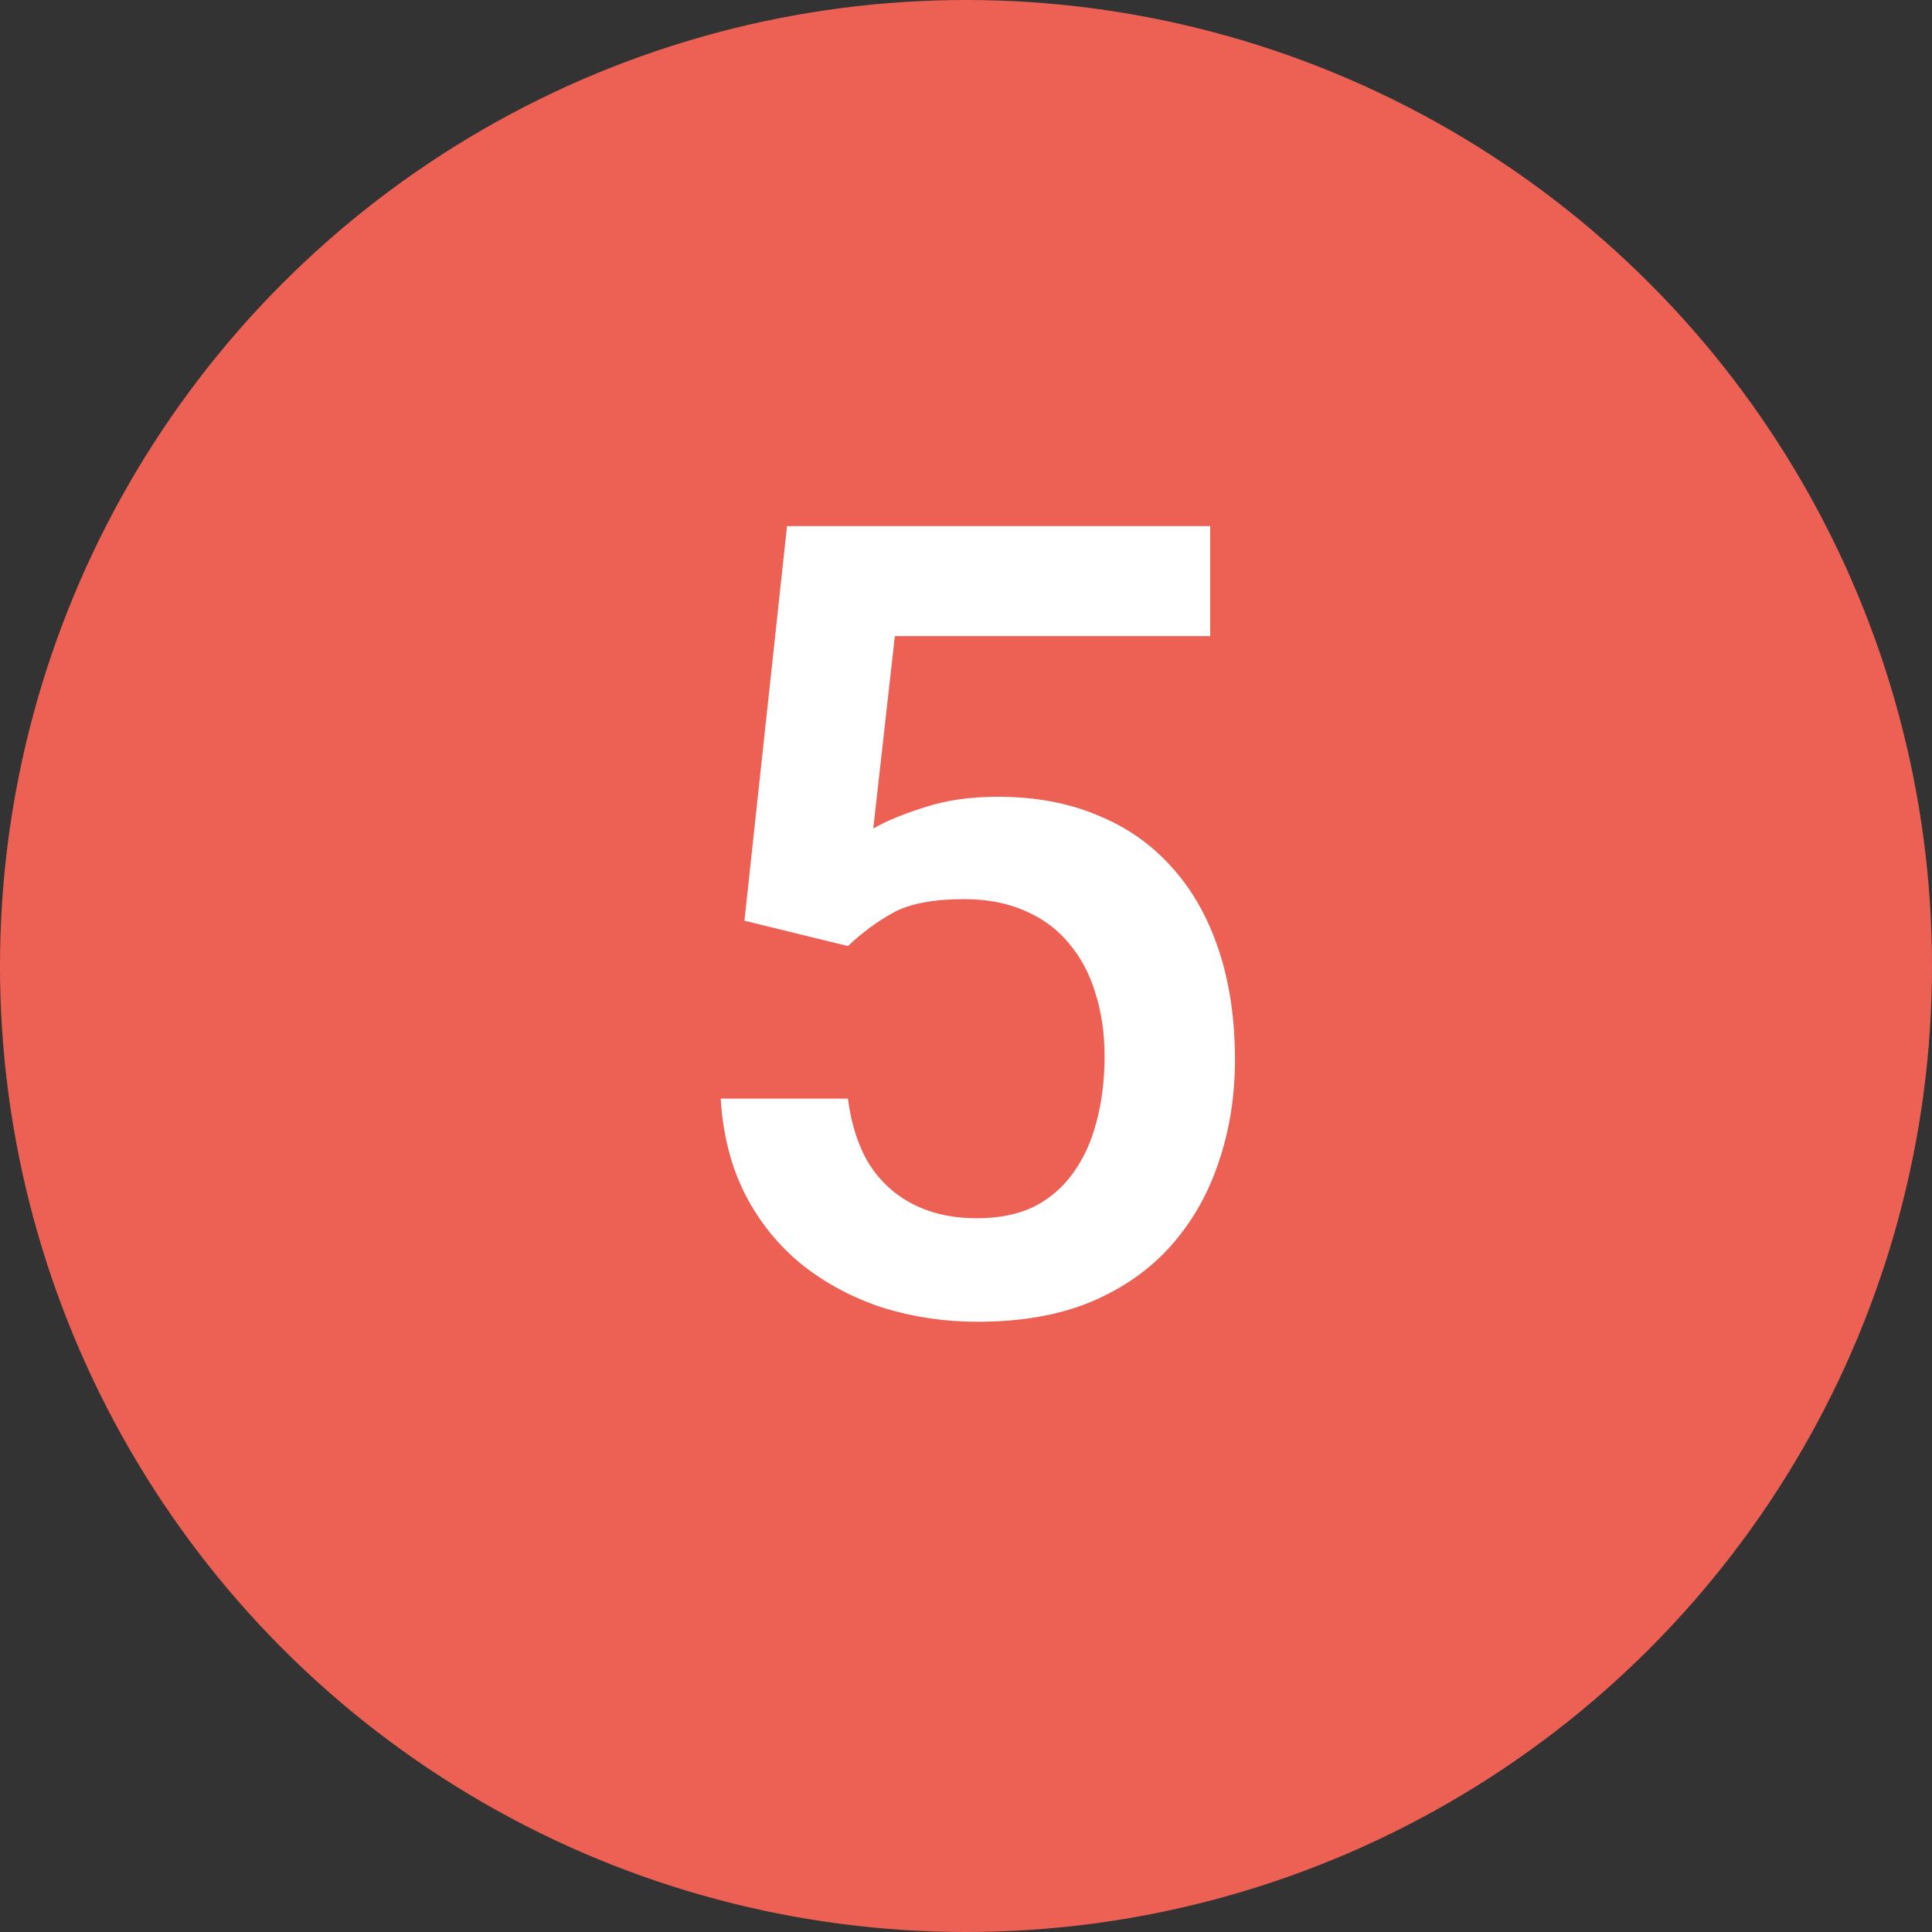 <svg width="28" height="28" viewBox="0 0 28 28" fill="none" xmlns="http://www.w3.org/2000/svg">
<rect x="0" y="0" width="28" height="28" fill="#333333" stroke="none"/>
<circle cx="14" cy="14" r="14" fill="#ED6154"/>
<path d="M12.289 13.711L10.789 13.344L11.406 7.625H17.539V9.219H12.969L12.656 12.008C12.833 11.904 13.078 11.802 13.391 11.703C13.703 11.599 14.06 11.547 14.461 11.547C14.997 11.547 15.477 11.635 15.898 11.812C16.326 11.984 16.688 12.237 16.984 12.57C17.281 12.898 17.508 13.3 17.664 13.773C17.82 14.242 17.898 14.771 17.898 15.359C17.898 15.885 17.82 16.378 17.664 16.836C17.513 17.294 17.284 17.698 16.977 18.047C16.669 18.396 16.281 18.669 15.812 18.867C15.349 19.06 14.8 19.156 14.164 19.156C13.69 19.156 13.234 19.088 12.797 18.953C12.365 18.812 11.977 18.607 11.633 18.336C11.289 18.06 11.013 17.721 10.805 17.32C10.596 16.914 10.477 16.448 10.445 15.922H12.289C12.336 16.292 12.438 16.607 12.594 16.867C12.755 17.122 12.969 17.318 13.234 17.453C13.5 17.588 13.807 17.656 14.156 17.656C14.474 17.656 14.747 17.602 14.977 17.492C15.206 17.378 15.396 17.216 15.547 17.008C15.703 16.794 15.818 16.544 15.891 16.258C15.969 15.971 16.008 15.654 16.008 15.305C16.008 14.971 15.963 14.667 15.875 14.391C15.792 14.115 15.664 13.875 15.492 13.672C15.325 13.469 15.115 13.312 14.859 13.203C14.604 13.088 14.31 13.031 13.977 13.031C13.529 13.031 13.185 13.096 12.945 13.227C12.711 13.357 12.492 13.518 12.289 13.711Z" fill="white"/>
</svg>
